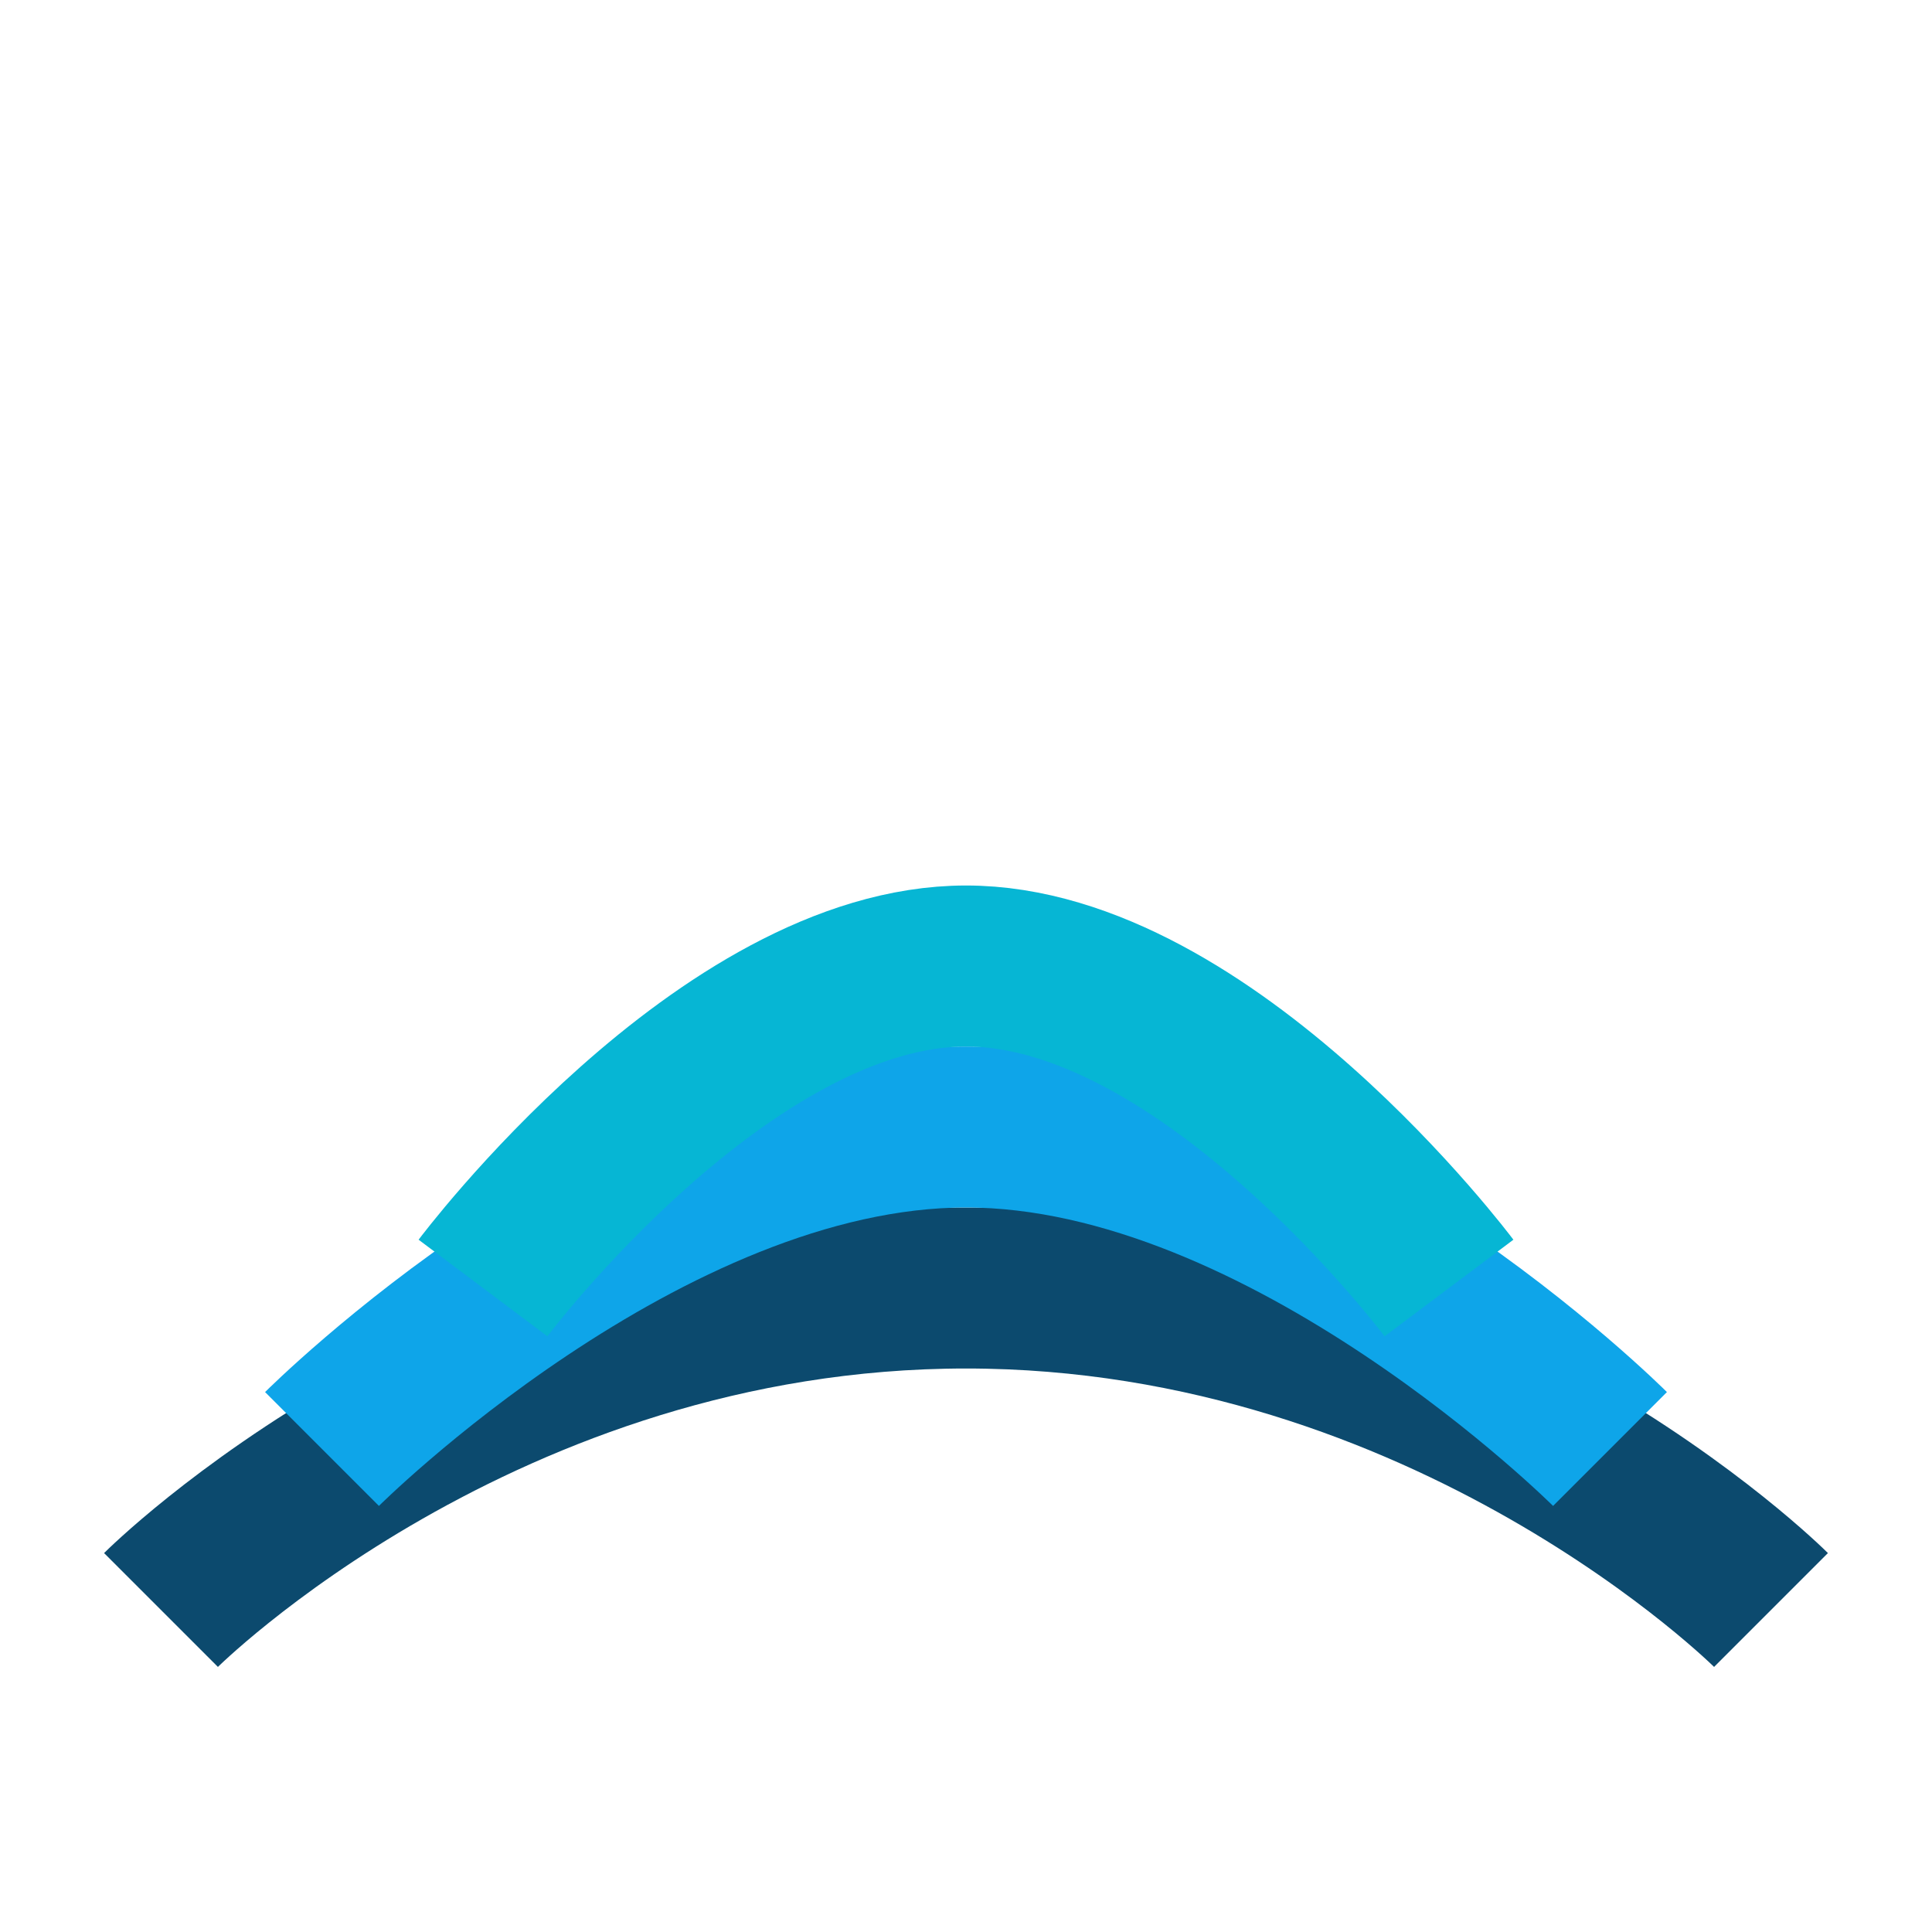 <svg xmlns="http://www.w3.org/2000/svg" viewBox="0 0 24 24" width="128" height="128"><path d="M2,20 C2,20 6,16 12,16 C18,16 22,20 22,20" stroke="#0c4a6e" stroke-width="2" fill="none" /><path d="M4,18 C4,18 8,14 12,14 C16,14 20,18 20,18" stroke="#0ea5e9" stroke-width="2" fill="none" /><path d="M6,16 C6,16 9,12 12,12 C15,12 18,16 18,16" stroke="#06b6d4" stroke-width="2" fill="none" /></svg>

